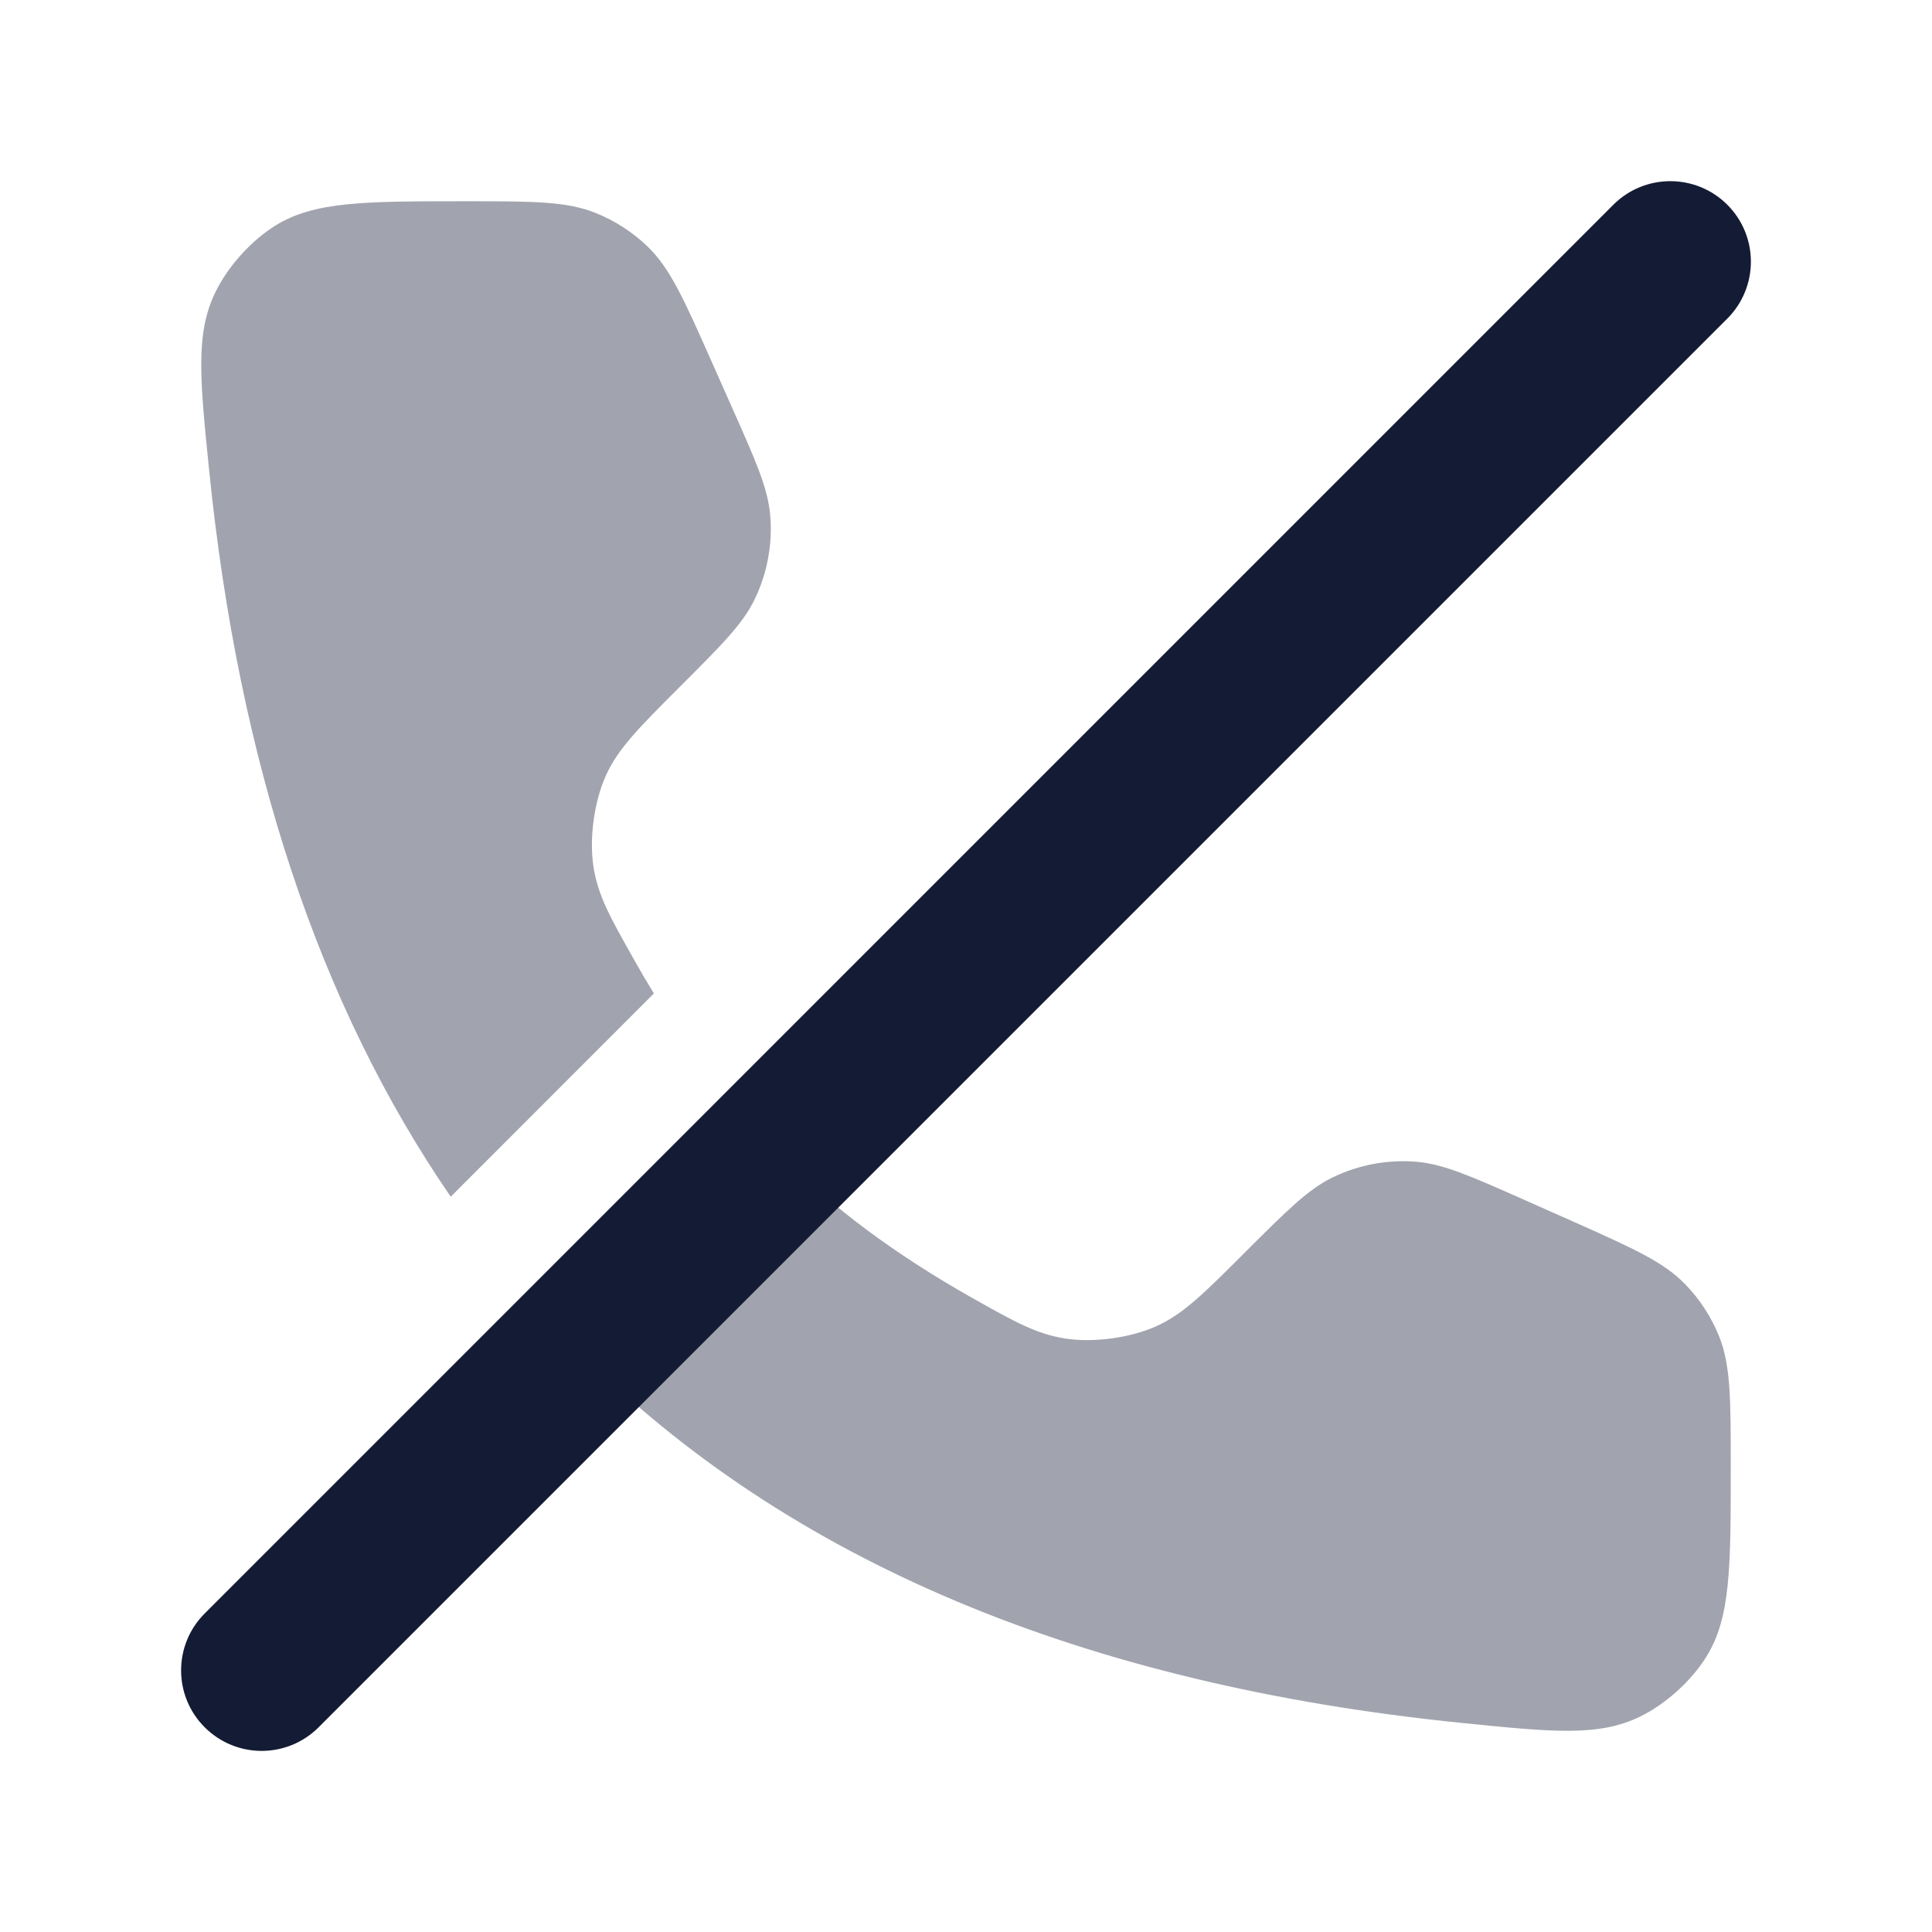 <svg width="24" height="24" viewBox="0 0 24 24" fill="none" xmlns="http://www.w3.org/2000/svg">
<g opacity="0.4">
<path d="M8.123 12.341C8.04 12.206 7.958 12.067 7.878 11.924C7.578 11.392 7.428 11.127 7.372 10.765C7.318 10.413 7.381 9.957 7.527 9.633C7.678 9.299 7.934 9.043 8.446 8.531C8.966 8.011 9.227 7.751 9.374 7.446C9.531 7.122 9.598 6.762 9.568 6.403C9.54 6.065 9.39 5.729 9.091 5.057L8.838 4.487C8.497 3.719 8.326 3.335 8.046 3.064C7.86 2.885 7.642 2.743 7.403 2.647C7.041 2.5 6.622 2.5 5.782 2.5C4.531 2.5 3.906 2.5 3.418 2.804C3.12 2.99 2.834 3.307 2.679 3.623C2.425 4.138 2.483 4.706 2.598 5.841C2.966 9.481 3.966 12.49 5.599 14.866L8.123 12.341Z" fill="#141B34"/>
<path d="M7.203 16.798C9.796 19.391 13.449 20.926 18.16 21.403C19.295 21.518 19.863 21.575 20.378 21.322C20.694 21.167 21.01 20.881 21.196 20.582C21.5 20.095 21.5 19.47 21.5 18.219C21.5 17.379 21.5 16.959 21.354 16.597C21.257 16.358 21.115 16.14 20.936 15.955C20.665 15.674 20.281 15.504 19.514 15.162L18.944 14.909C18.271 14.61 17.935 14.461 17.598 14.432C17.239 14.402 16.879 14.469 16.555 14.626C16.25 14.774 15.99 15.034 15.469 15.554C14.957 16.066 14.701 16.322 14.368 16.473C14.043 16.62 13.588 16.682 13.236 16.628C12.874 16.572 12.608 16.422 12.077 16.123C11.134 15.591 10.351 15.013 9.669 14.331L7.203 16.798Z" fill="#141B34"/>
</g>
<path fill-rule="evenodd" clip-rule="evenodd" d="M21.457 2.543C21.066 2.153 20.433 2.153 20.042 2.543L2.543 20.043C2.152 20.433 2.152 21.067 2.543 21.457C2.934 21.848 3.567 21.848 3.958 21.457L21.457 3.958C21.848 3.567 21.848 2.934 21.457 2.543Z" fill="#141B34"/>
</svg>
